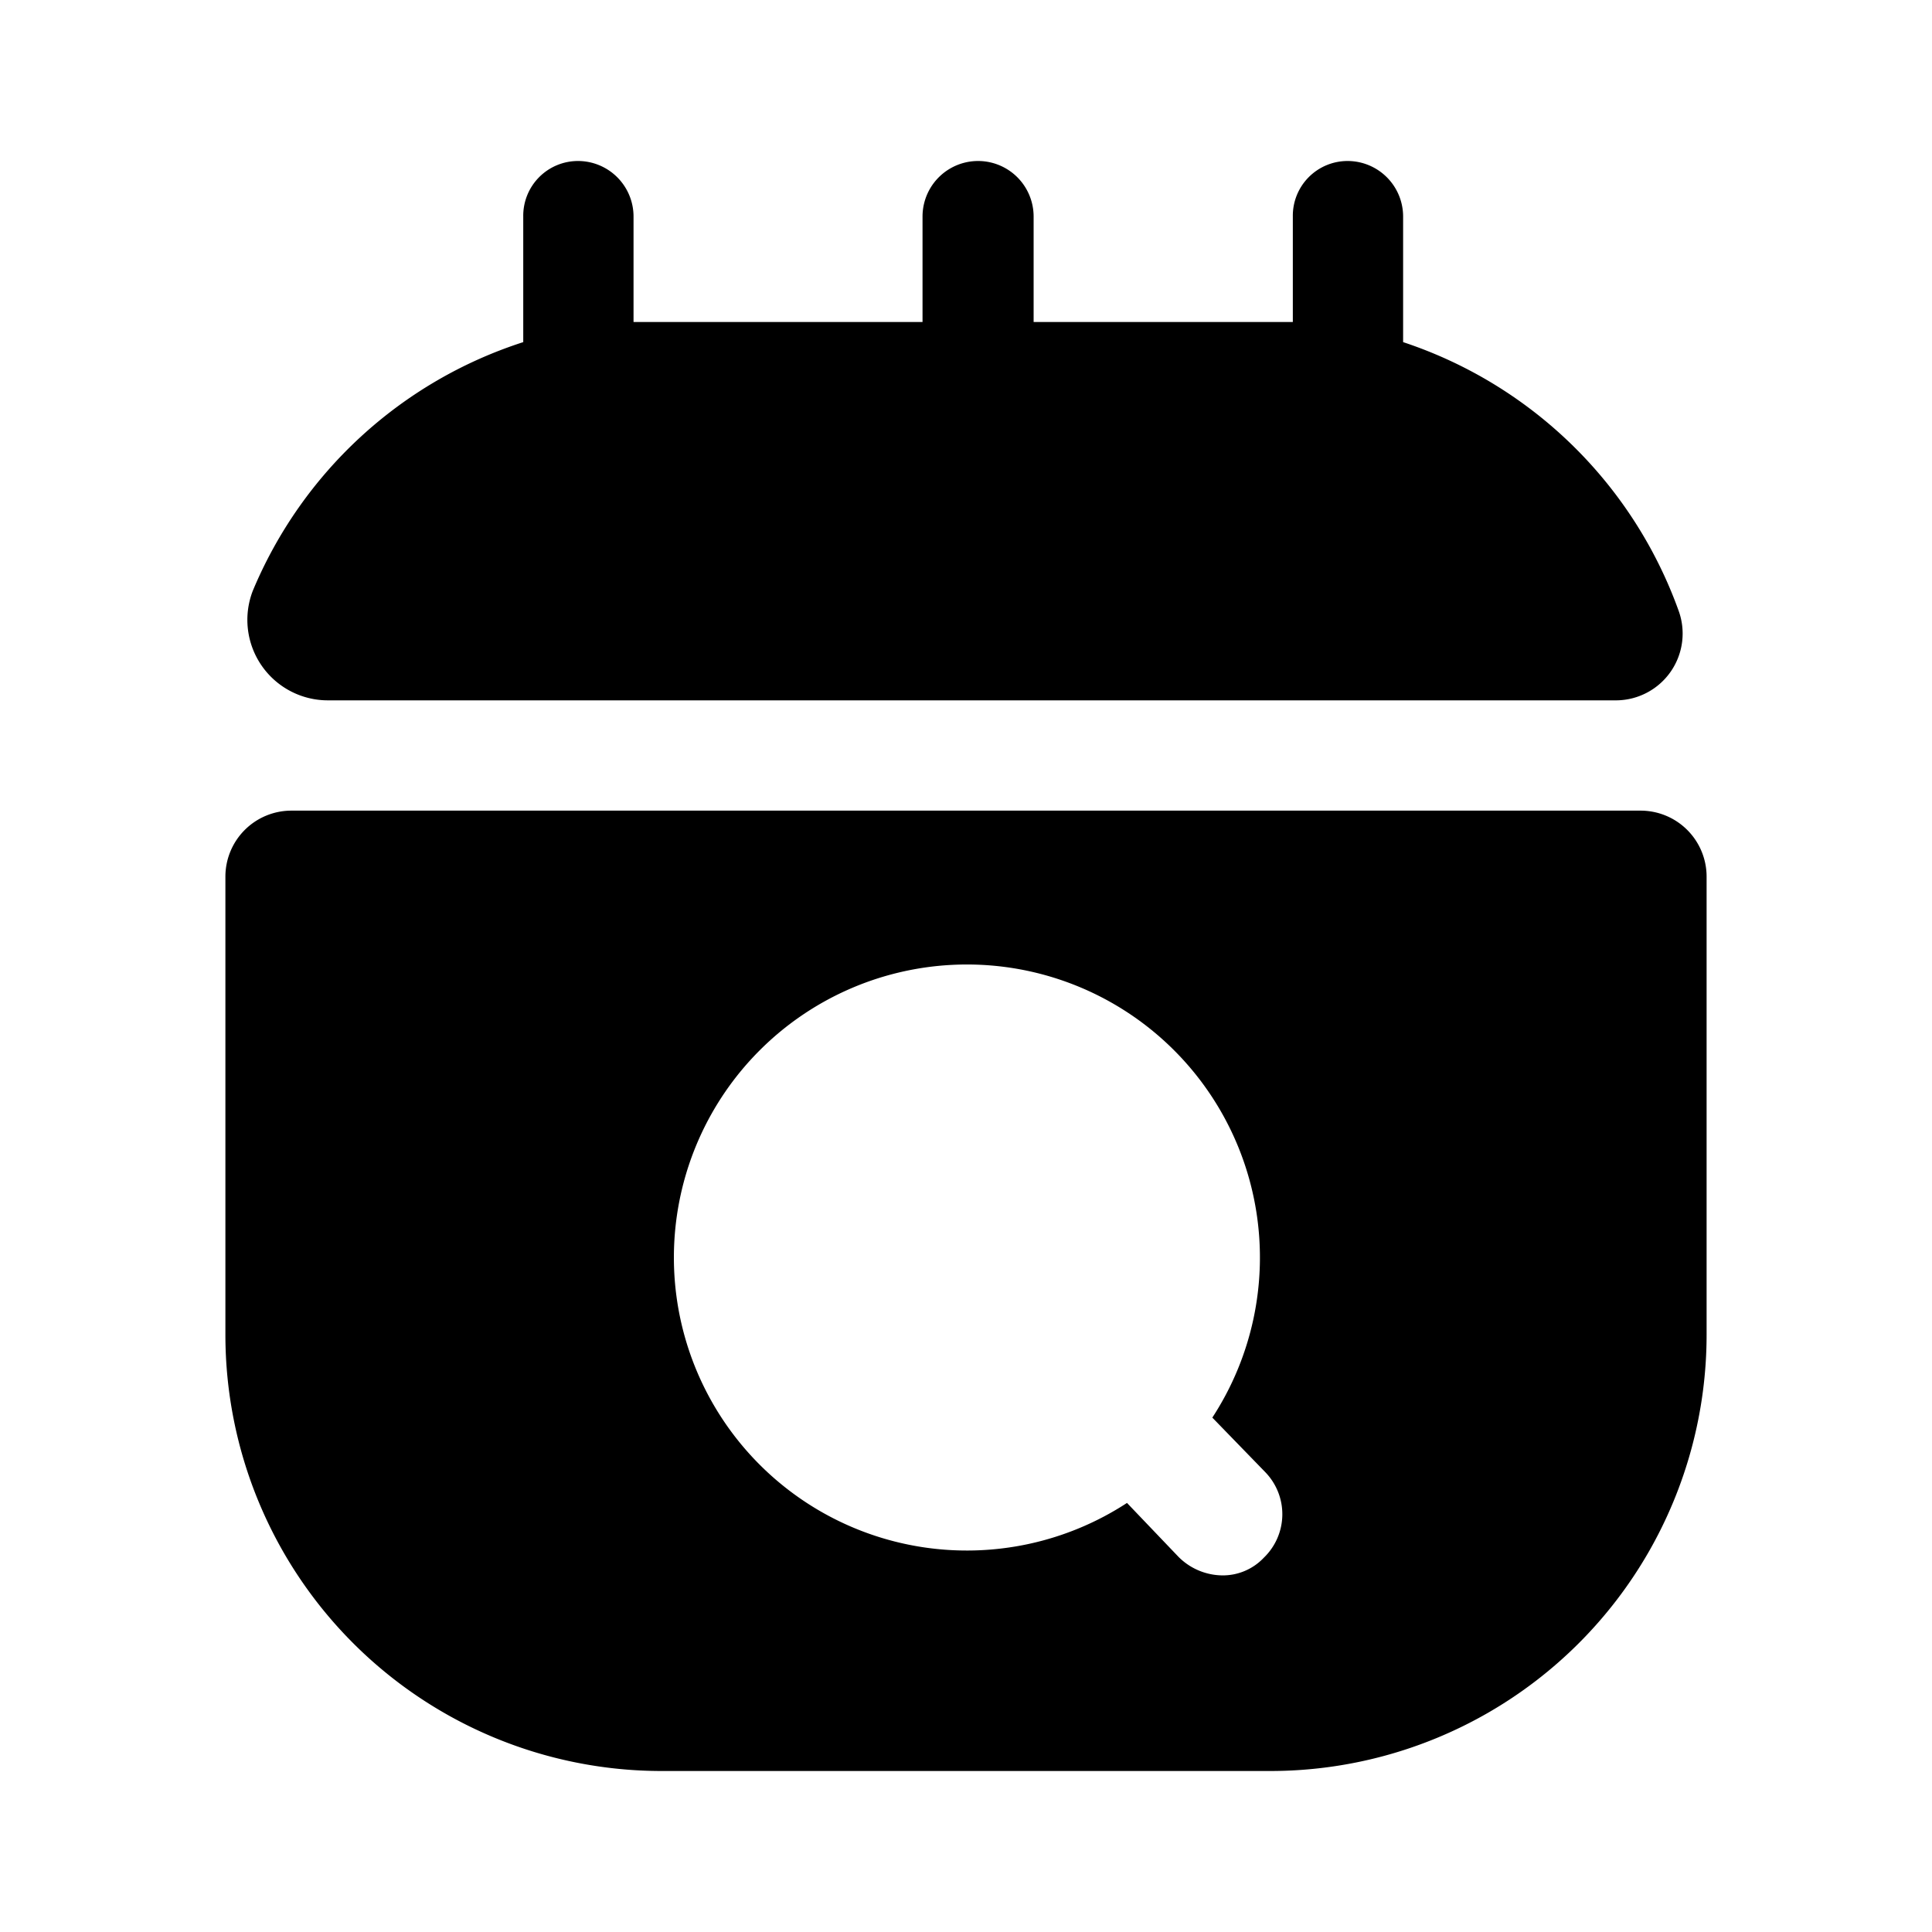 <svg xmlns="http://www.w3.org/2000/svg" viewBox="0 0 24 24"><g id="time"><g id="calendar-search"><path d="M20.85,7.58a.83.83,0,0,1-.77,1.12h-16a1,1,0,0,1-.94-1.36A5.45,5.45,0,0,1,6.5,4.25V2.69A.68.68,0,0,1,7.18,2a.69.69,0,0,1,.69.69V4C8,4,8.08,4,8.19,4h3.27V2.69a.69.69,0,1,1,1.38,0V4h2.9c.11,0,.21,0,.32,0V2.69A.68.68,0,0,1,16.74,2a.69.69,0,0,1,.69.69V4.25A5.46,5.46,0,0,1,20.85,7.58Zm-.47,2.49H3.62a.82.82,0,0,0-.82.82v5.69A5.42,5.42,0,0,0,8.22,22h7.56a5.42,5.42,0,0,0,5.42-5.42V10.89A.82.82,0,0,0,20.38,10.07ZM15.7,19.35a.7.7,0,0,1-.52.22.78.78,0,0,1-.54-.23L14,18.67a3.64,3.64,0,1,1,1.06-1.06l.66.68A.75.75,0,0,1,15.7,19.35Z"/></g></g></svg>